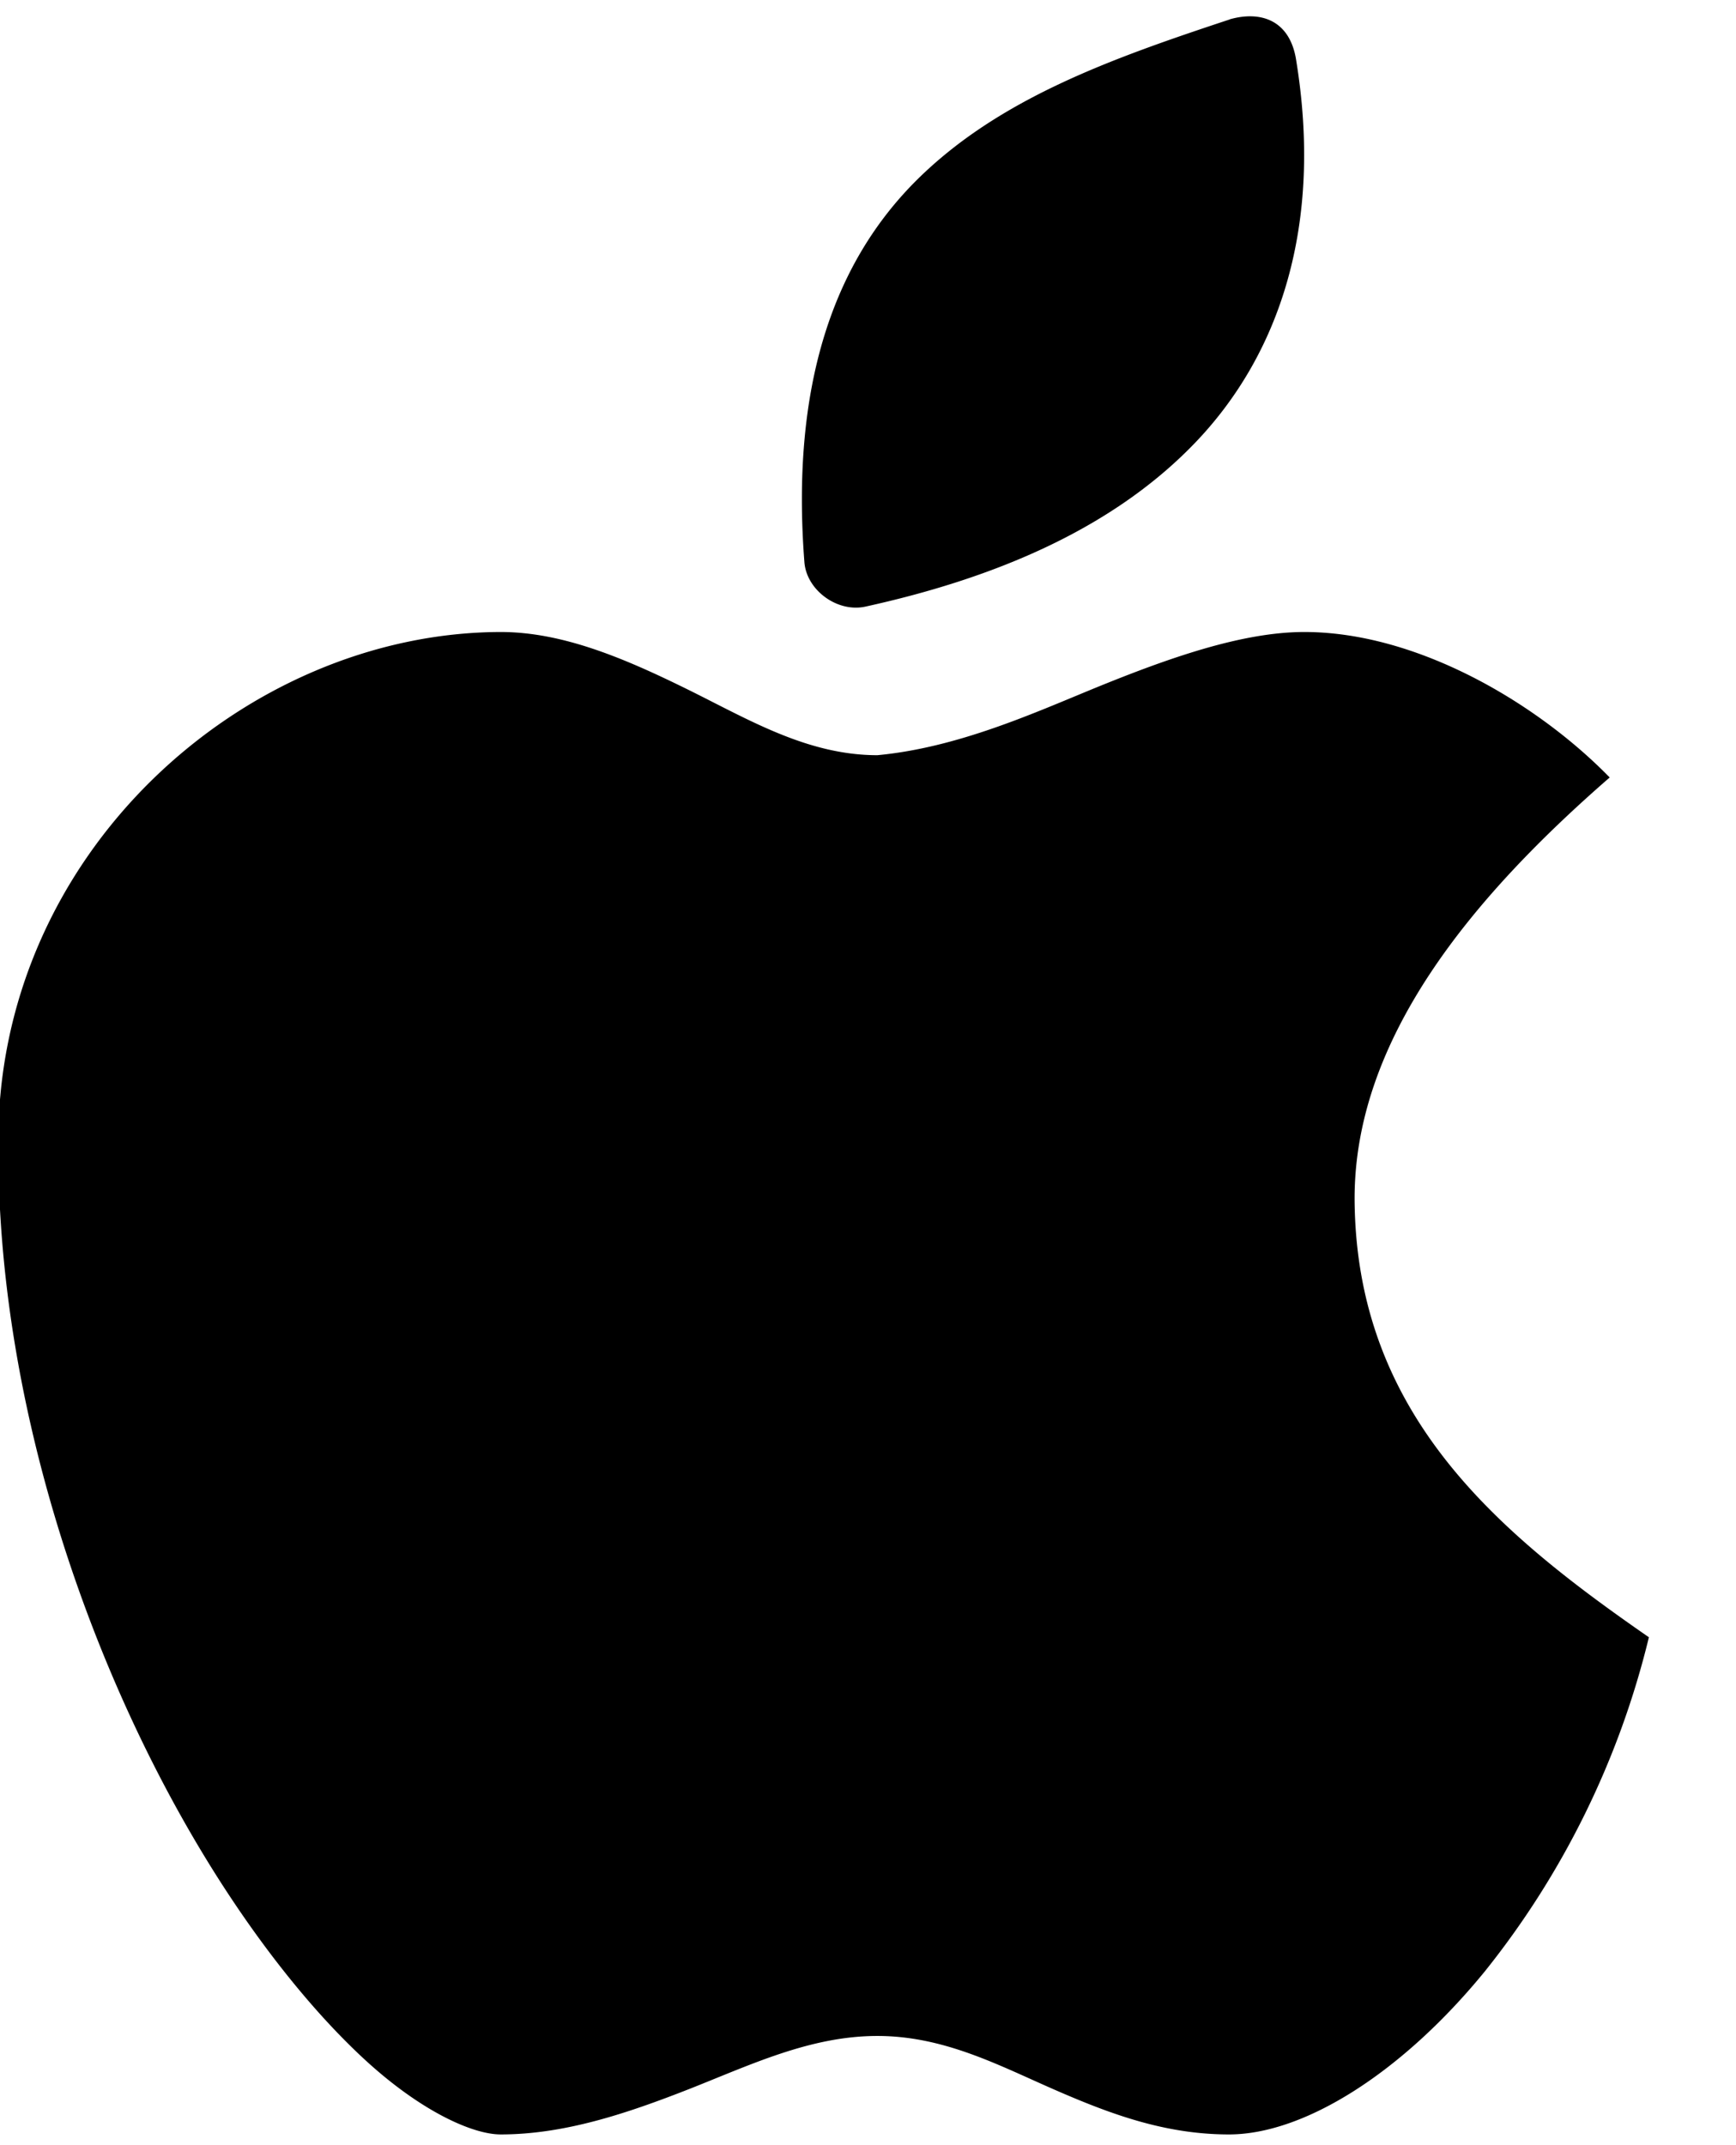 <svg xmlns="http://www.w3.org/2000/svg" width="17" height="21" viewBox="0 0 17 21">
    <path fill="#000" fill-rule="nonzero" d="M12.043.19c-1.16.384-2.26.773-3.067 1.574-.807.803-1.233 2-1.099 3.737.02.277.324.499.6.437 1.204-.265 2.385-.731 3.22-1.597.835-.866 1.265-2.14.992-3.775-.07-.38-.357-.459-.646-.377zm-7.14 5.997c.602 0 1.203.254 1.806.55.604.296 1.187.656 1.883.656.788-.074 1.529-.411 2.144-.663.712-.29 1.429-.543 2.037-.543 1.1 0 2.274.69 2.99 1.424-1.353 1.177-2.498 2.558-2.498 4.122.009 2.115 1.406 3.273 2.882 4.295a8.39 8.39 0 0 1-1.606 3.27c-.808.99-1.768 1.597-2.506 1.597-.628 0-1.165-.201-1.706-.437-.54-.235-1.08-.527-1.737-.527-.656 0-1.24.282-1.844.52-.605.237-1.217.444-1.845.444-.277 0-.786-.229-1.337-.738-.552-.51-1.15-1.27-1.683-2.185C.815 16.14-.016 13.675-.016 11.25c-.046-2.888 2.414-5.058 4.919-5.063z"/>
</svg>
